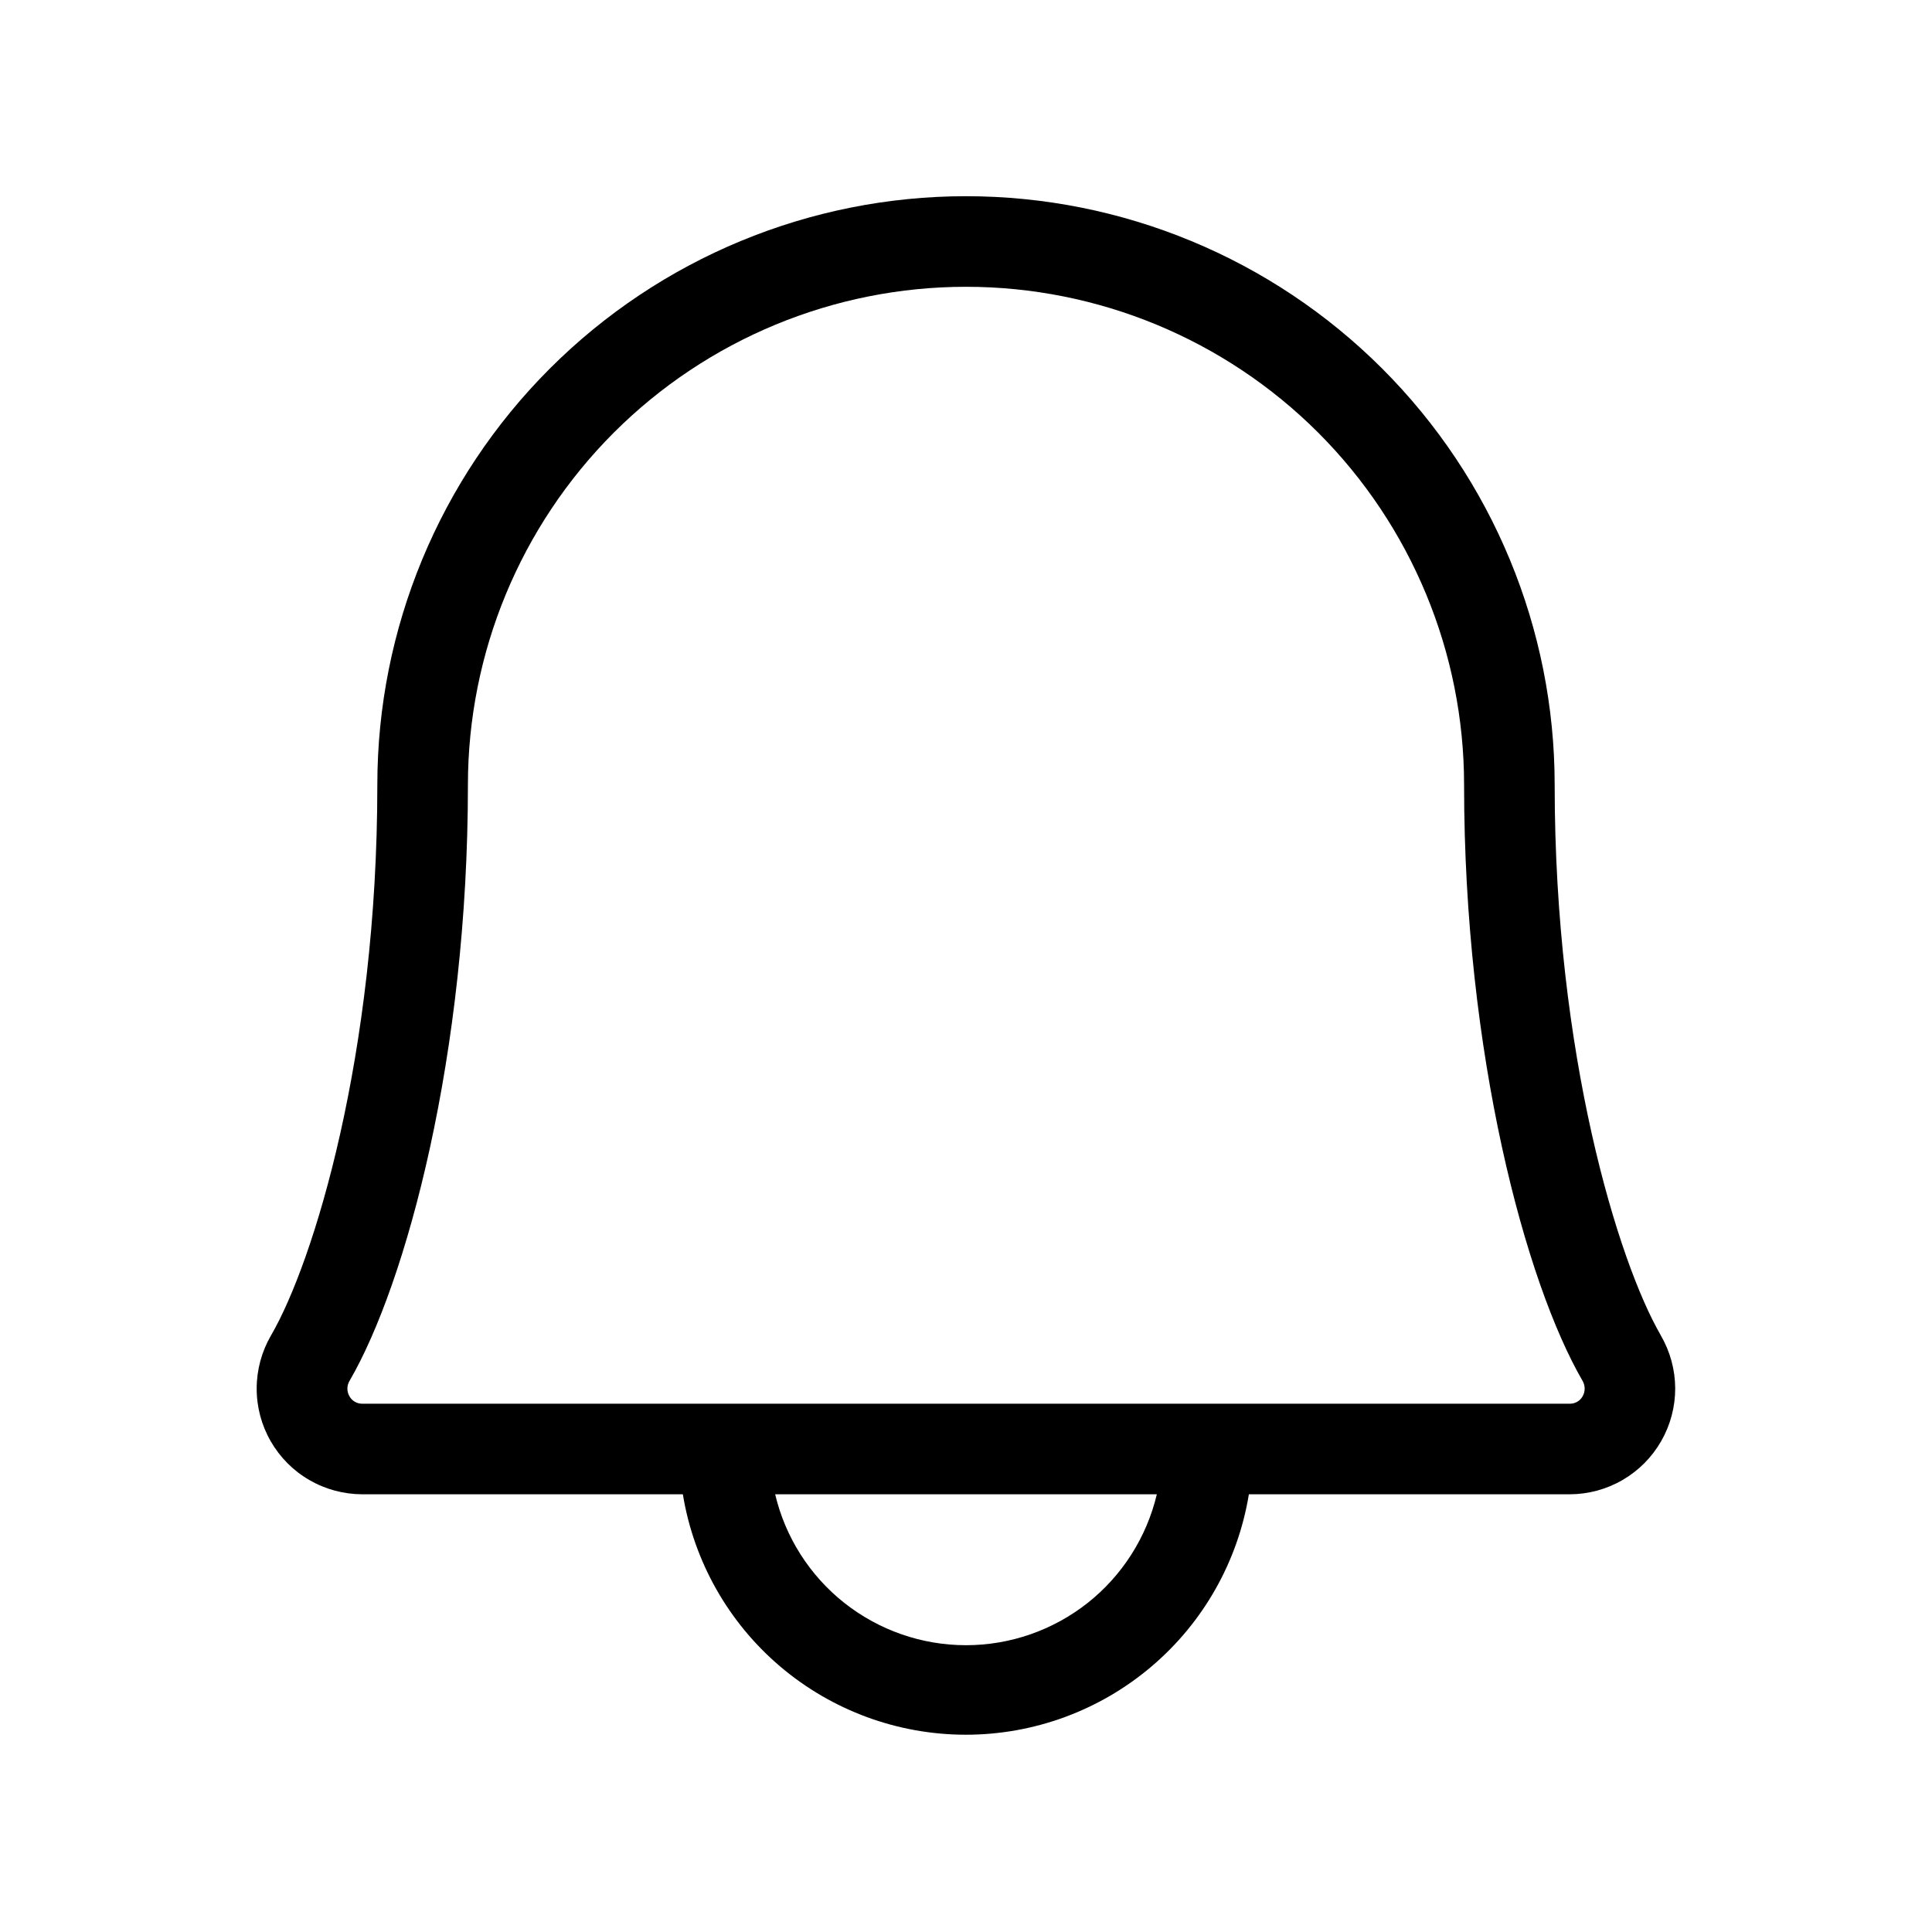 <svg width="36" height="36" viewBox="0 0 36 36" fill="none" xmlns="http://www.w3.org/2000/svg">
<g id="Bell">
<path id="Vector" d="M30.947 24.882C30.151 23.512 28.969 19.649 28.969 14.625C28.969 11.716 27.813 8.926 25.756 6.869C23.699 4.812 20.909 3.656 18 3.656C15.091 3.656 12.301 4.812 10.244 6.869C8.187 8.926 7.031 11.716 7.031 14.625C7.031 19.651 5.847 23.512 5.051 24.882C4.877 25.181 4.784 25.521 4.783 25.867C4.781 26.214 4.871 26.554 5.044 26.855C5.216 27.155 5.464 27.405 5.764 27.578C6.064 27.752 6.404 27.843 6.75 27.844H12.724C12.929 29.095 13.572 30.232 14.537 31.052C15.504 31.873 16.73 32.324 17.997 32.324C19.265 32.324 20.491 31.873 21.457 31.052C22.423 30.232 23.066 29.095 23.271 27.844H29.25C29.596 27.843 29.936 27.751 30.235 27.577C30.534 27.403 30.782 27.154 30.954 26.853C31.126 26.553 31.216 26.213 31.215 25.867C31.213 25.521 31.12 25.181 30.946 24.882H30.947ZM18 30.656C17.177 30.656 16.379 30.378 15.733 29.868C15.088 29.358 14.633 28.644 14.444 27.844H21.556C21.366 28.644 20.912 29.358 20.267 29.868C19.621 30.378 18.823 30.656 18 30.656ZM29.491 26.016C29.467 26.059 29.433 26.095 29.391 26.119C29.349 26.144 29.3 26.157 29.251 26.156H6.75C6.701 26.157 6.653 26.144 6.611 26.119C6.569 26.095 6.534 26.059 6.511 26.016C6.486 25.973 6.473 25.924 6.473 25.875C6.473 25.826 6.486 25.777 6.511 25.734C7.575 23.906 8.719 19.644 8.719 14.625C8.719 12.164 9.697 9.803 11.437 8.062C13.178 6.322 15.539 5.344 18 5.344C20.462 5.344 22.822 6.322 24.563 8.062C26.303 9.803 27.281 12.164 27.281 14.625C27.281 19.642 28.426 23.899 29.491 25.734C29.515 25.777 29.528 25.826 29.528 25.875C29.528 25.924 29.515 25.973 29.491 26.016Z" fill="black"/>
</g>
</svg>
